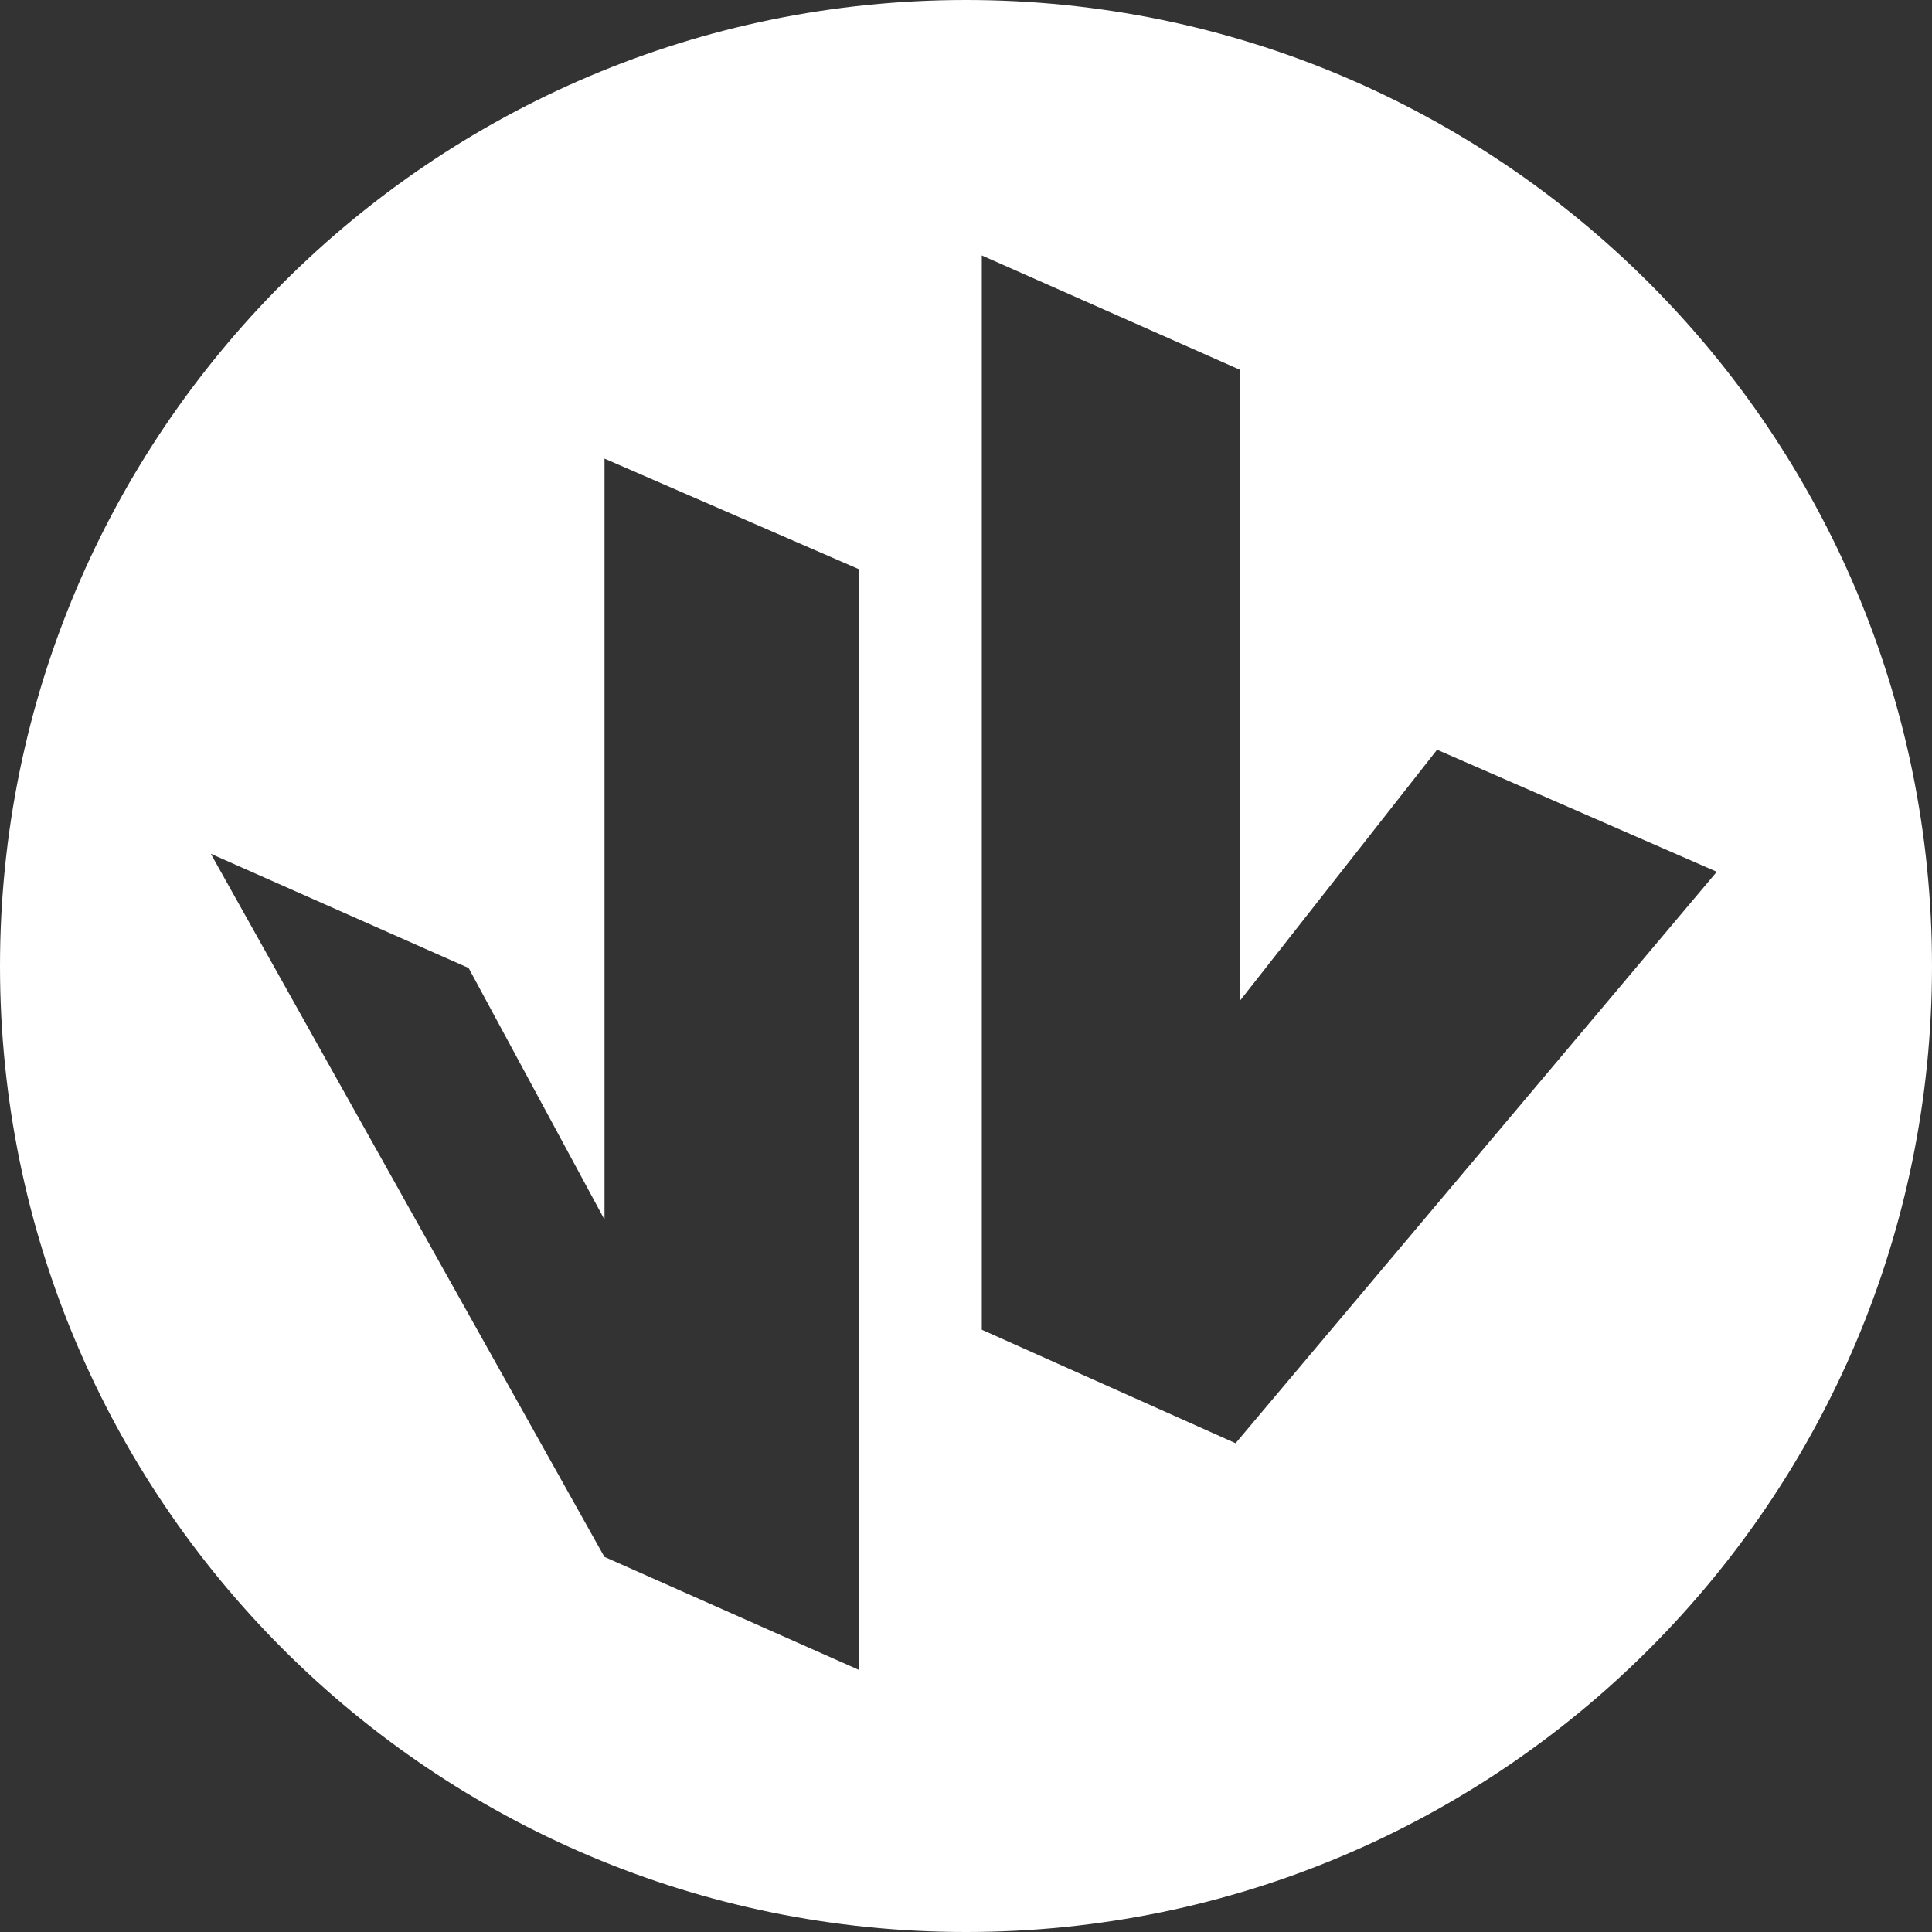 <?xml version="1.0" encoding="utf-8"?>
<!-- Generator: Adobe Illustrator 18.1.1, SVG Export Plug-In . SVG Version: 6.00 Build 0)  -->
<!DOCTYPE svg PUBLIC "-//W3C//DTD SVG 1.1//EN" "http://www.w3.org/Graphics/SVG/1.1/DTD/svg11.dtd">
<svg version="1.1" id="Layer_1" xmlns="http://www.w3.org/2000/svg" xmlns:xlink="http://www.w3.org/1999/xlink" x="0px" y="0px"
	 viewBox="0 0 56 56" enable-background="new 0 0 56 56" xml:space="preserve">
<rect x="0" y="0" width="56" height="56" fill="#333333" stroke="none"/>
<path fill="#FFFFFF" d="M28.001,0C12.538,0,0,12.541,0,28.002C0,43.467,12.538,56,28.001,56C43.467,56,56,43.467,56,28.002
	C56,12.541,43.467,0,28.001,0 M24.888,48.399l-7.366-3.271v0.005L6.11,24.747l7.473,3.311l3.939,7.293V13.293l7.366,3.202V48.399z
	 M35.814,41.833l-7.356-3.29V7.404l7.473,3.31l0.006,18.297l5.717-7.28l8.108,3.538L35.814,41.833z"/>
</svg>
